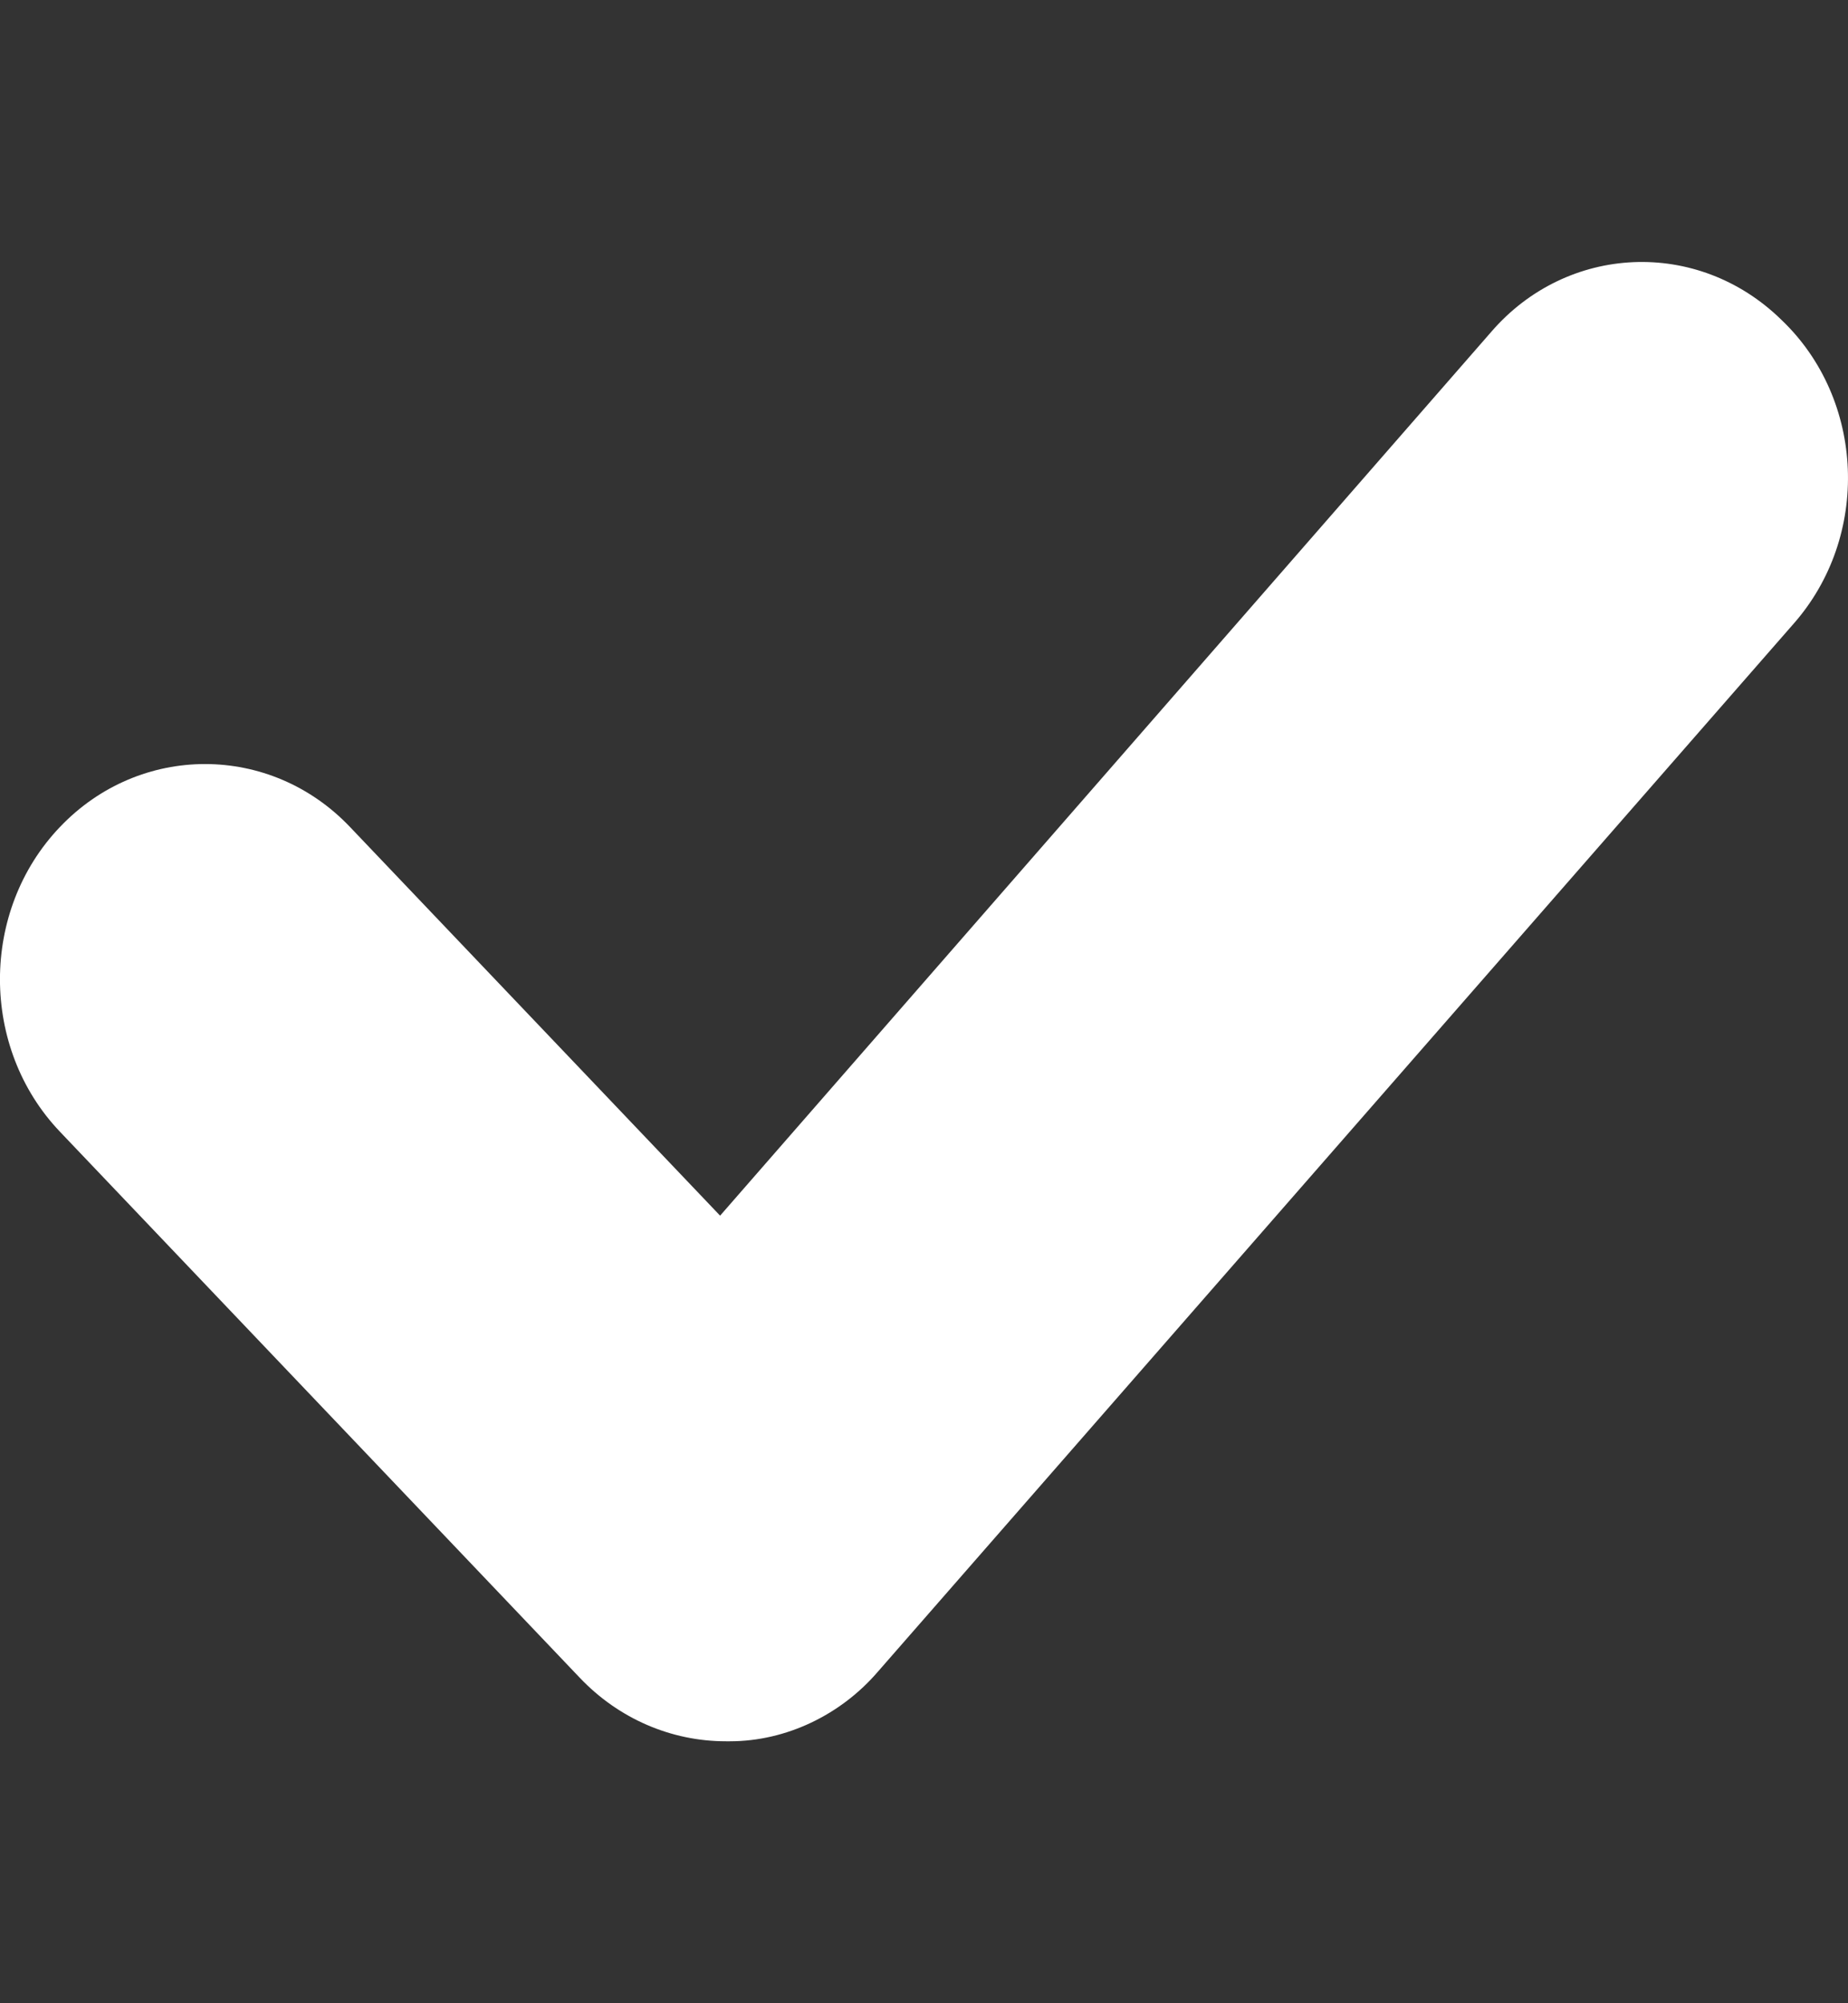 <svg width="12" height="13" viewBox="0 0 12 13" fill="none" xmlns="http://www.w3.org/2000/svg">
<rect x="0" y="0" width="12" height="13" fill="#333333" stroke="none"/>
<path d="M4.714 11.3C4.359 11.3 4.018 11.154 3.765 10.888L0.389 7.344C-0.13 6.8 -0.13 5.91 0.389 5.367C0.908 4.822 1.755 4.822 2.273 5.367L4.676 7.889L9.683 2.154C10.176 1.583 11.024 1.544 11.567 2.075C12.111 2.592 12.149 3.482 11.643 4.052L5.7 10.849C5.46 11.128 5.106 11.3 4.739 11.3L4.714 11.3Z" fill="white"/>
</svg>
